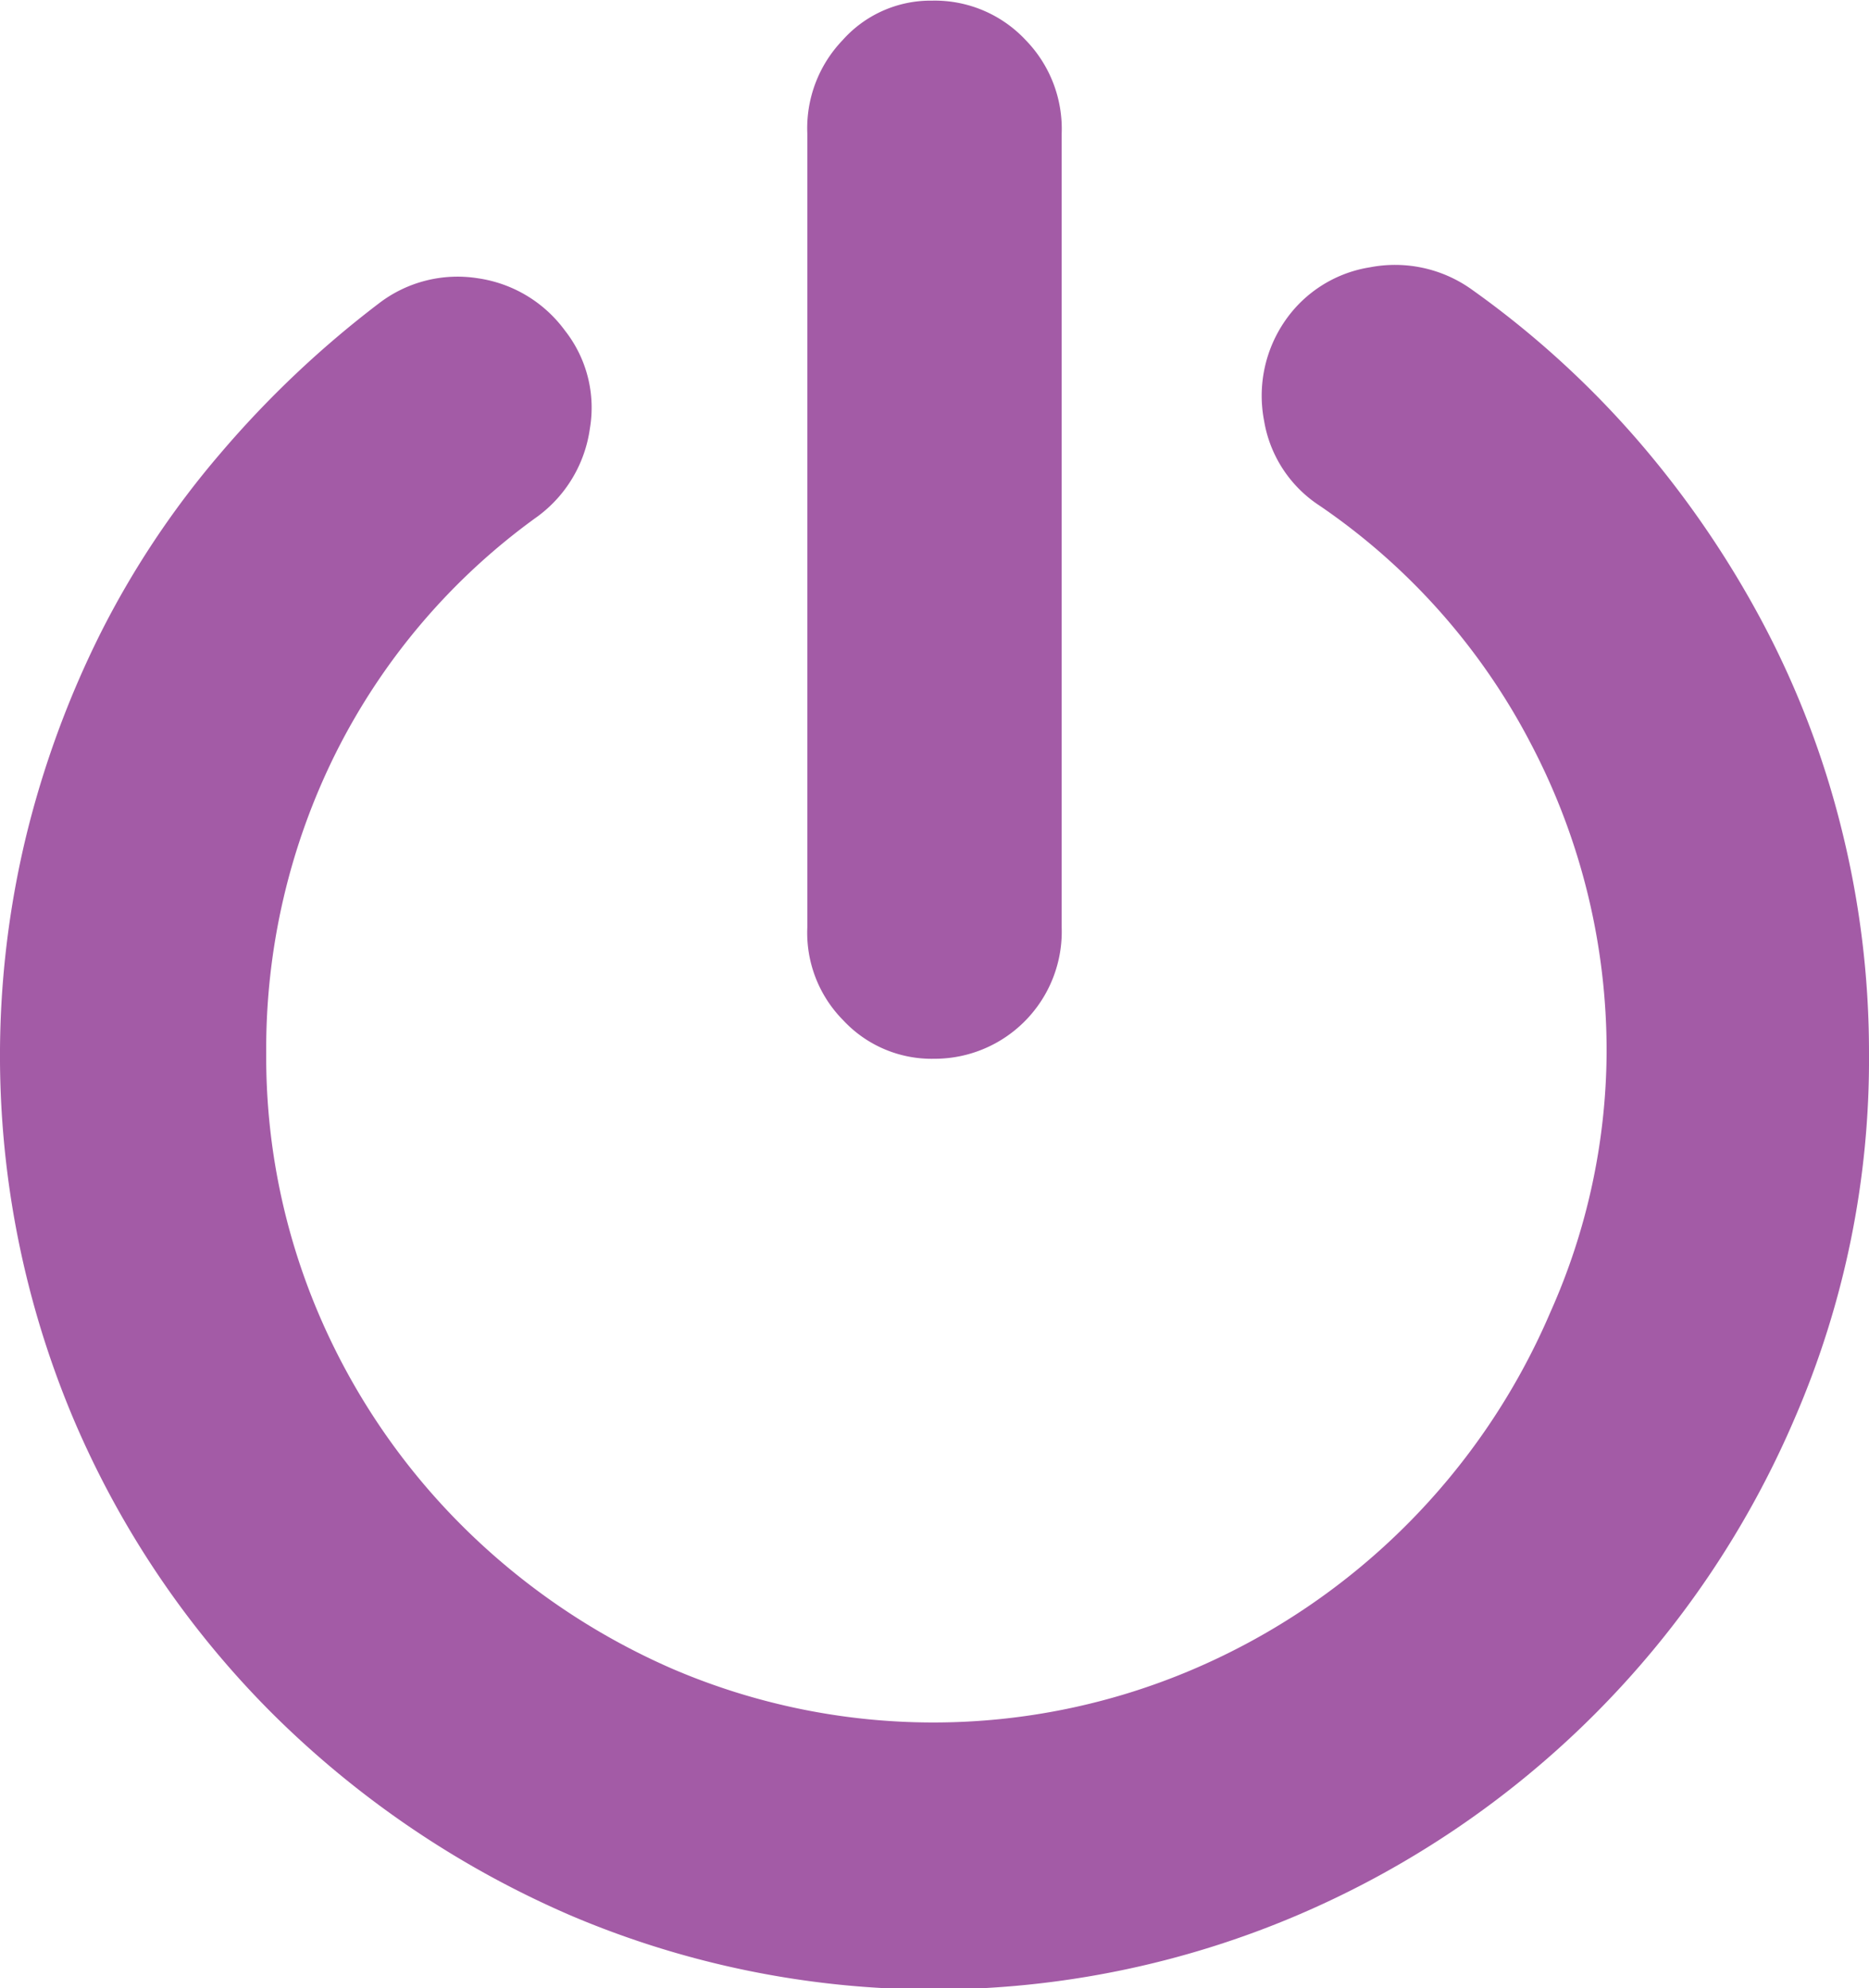 <svg version="1.1" xmlns="http://www.w3.org/2000/svg" viewBox="0 0 88.18 93.79" fill="#A35BA6"><path d="M75,78.05a6,6,0,0,0,6-6.21V34.41A6,6,0,0,0,79.31,30a5.87,5.87,0,0,0-4.42-1.87A5.56,5.56,0,0,0,70.66,30,6,6,0,0,0,69,34.41V71.85a5.86,5.86,0,0,0,1.69,4.38A5.7,5.7,0,0,0,75,78.05Z" transform="translate(-30.91 -28.1)"/><path d="M117.81,67.27a42.58,42.58,0,0,0-3.74-9.8,46.66,46.66,0,0,0-5.91-8.62,44.28,44.28,0,0,0-7.88-7.14,6.22,6.22,0,0,0-4.73-1,6,6,0,0,0-4,2.51,6.22,6.22,0,0,0-1,4.73,5.94,5.94,0,0,0,2.61,4,30.72,30.72,0,0,1,10,11.28,31.15,31.15,0,0,1,3.55,14.53A30.36,30.36,0,0,1,104.06,90a32,32,0,0,1-16.85,16.85,31.2,31.2,0,0,1-24.53,0,32.33,32.33,0,0,1-10-6.8,31.64,31.64,0,0,1-6.75-10,30.89,30.89,0,0,1-2.46-12.27,31.28,31.28,0,0,1,3.3-14.19,30.6,30.6,0,0,1,9.51-11.13,6.21,6.21,0,0,0,2.46-4.14,5.88,5.88,0,0,0-1.18-4.63,6.18,6.18,0,0,0-4.09-2.46,6.09,6.09,0,0,0-4.68,1.18,47.88,47.88,0,0,0-7.49,7.09A42.17,42.17,0,0,0,35.64,58a45.54,45.54,0,0,0-3.5,9.56A44.08,44.08,0,0,0,34.36,95a43.87,43.87,0,0,0,9.46,14,45.58,45.58,0,0,0,14,9.46,43.76,43.76,0,0,0,34.29,0A44.5,44.5,0,0,0,115.59,95a42.58,42.58,0,0,0,3.5-17.19A43.49,43.49,0,0,0,117.81,67.27Z" transform="translate(-30.91 -28.1)"/></svg>